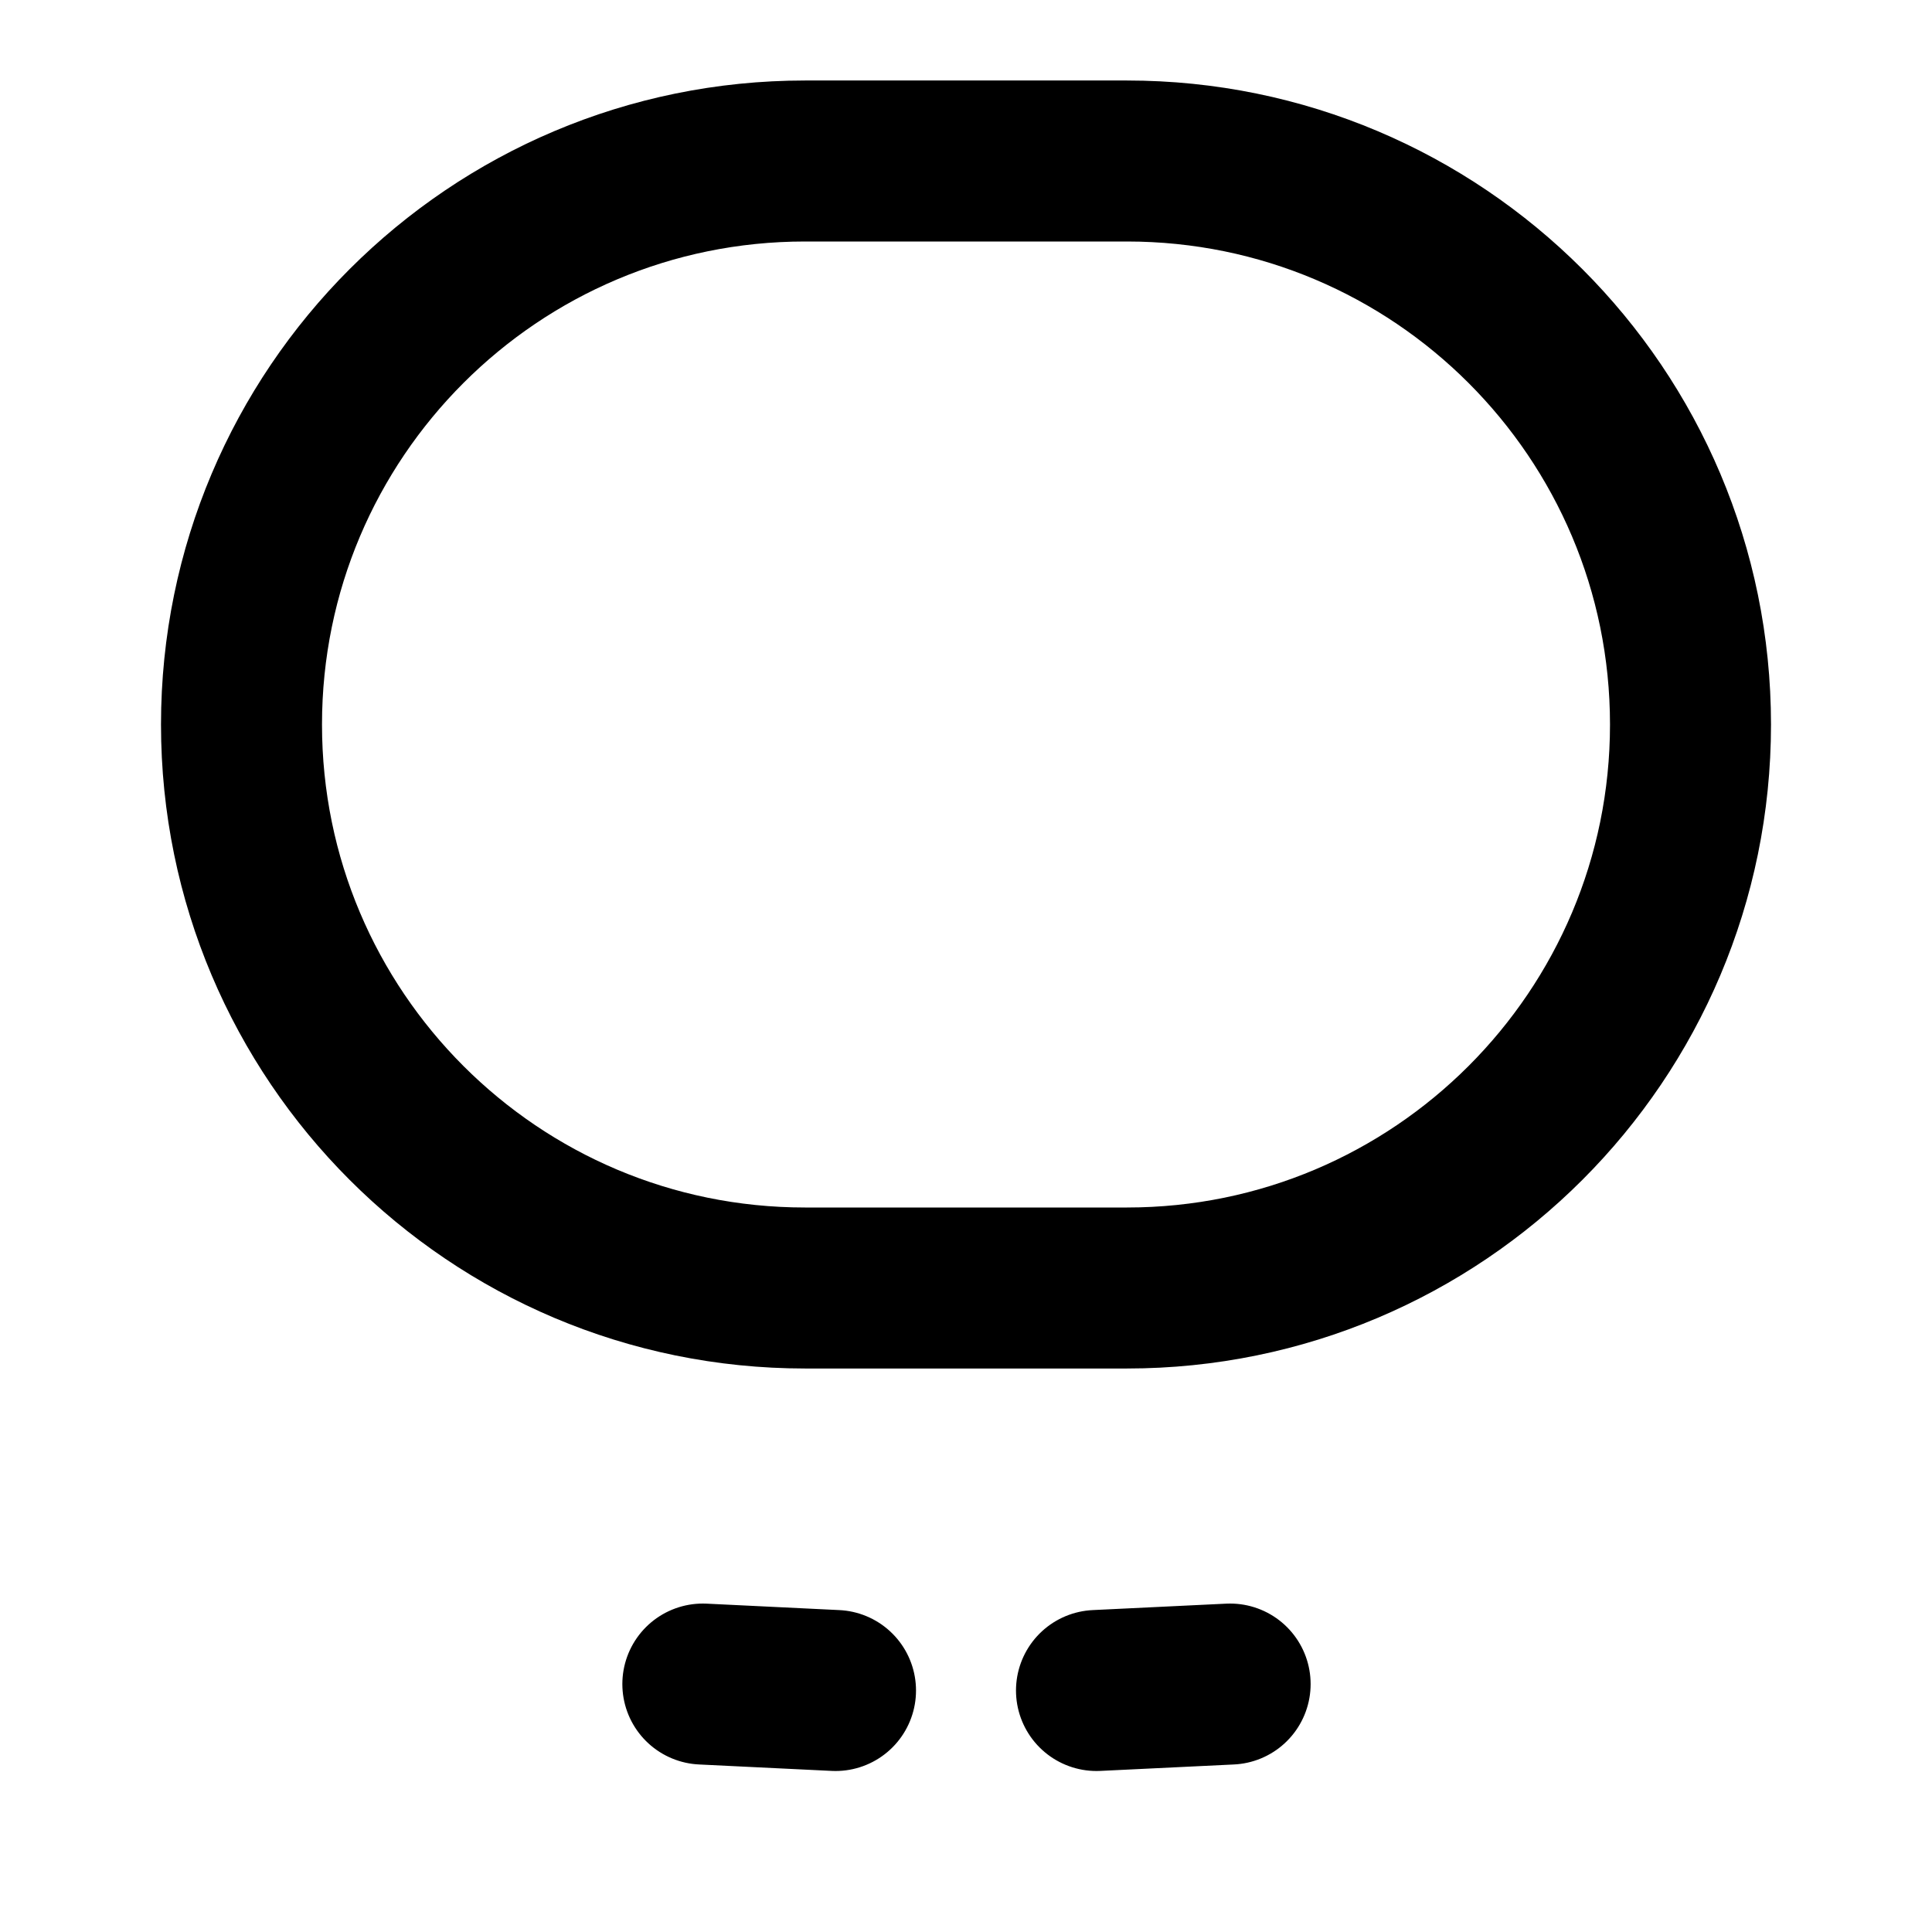 <svg   xmlns="http://www.w3.org/2000/svg"
  width="24"
  height="24"
  viewBox="0 0 24 24"
  fill="none"
  stroke="currentColor"
  stroke-width="2"
  stroke-linecap="round"
  stroke-linejoin="round">
<path d="M10 2H14C17.866 2 21 5.134 21 9C21 12.866 17.866 16 14 16H10C6.134 16 3 12.866 3 9C3 5.134 6.134 2 10 2Z" />
<path d="M8.731 20.92L10.379 21M13.621 21L15.281 20.92" />
</svg>
